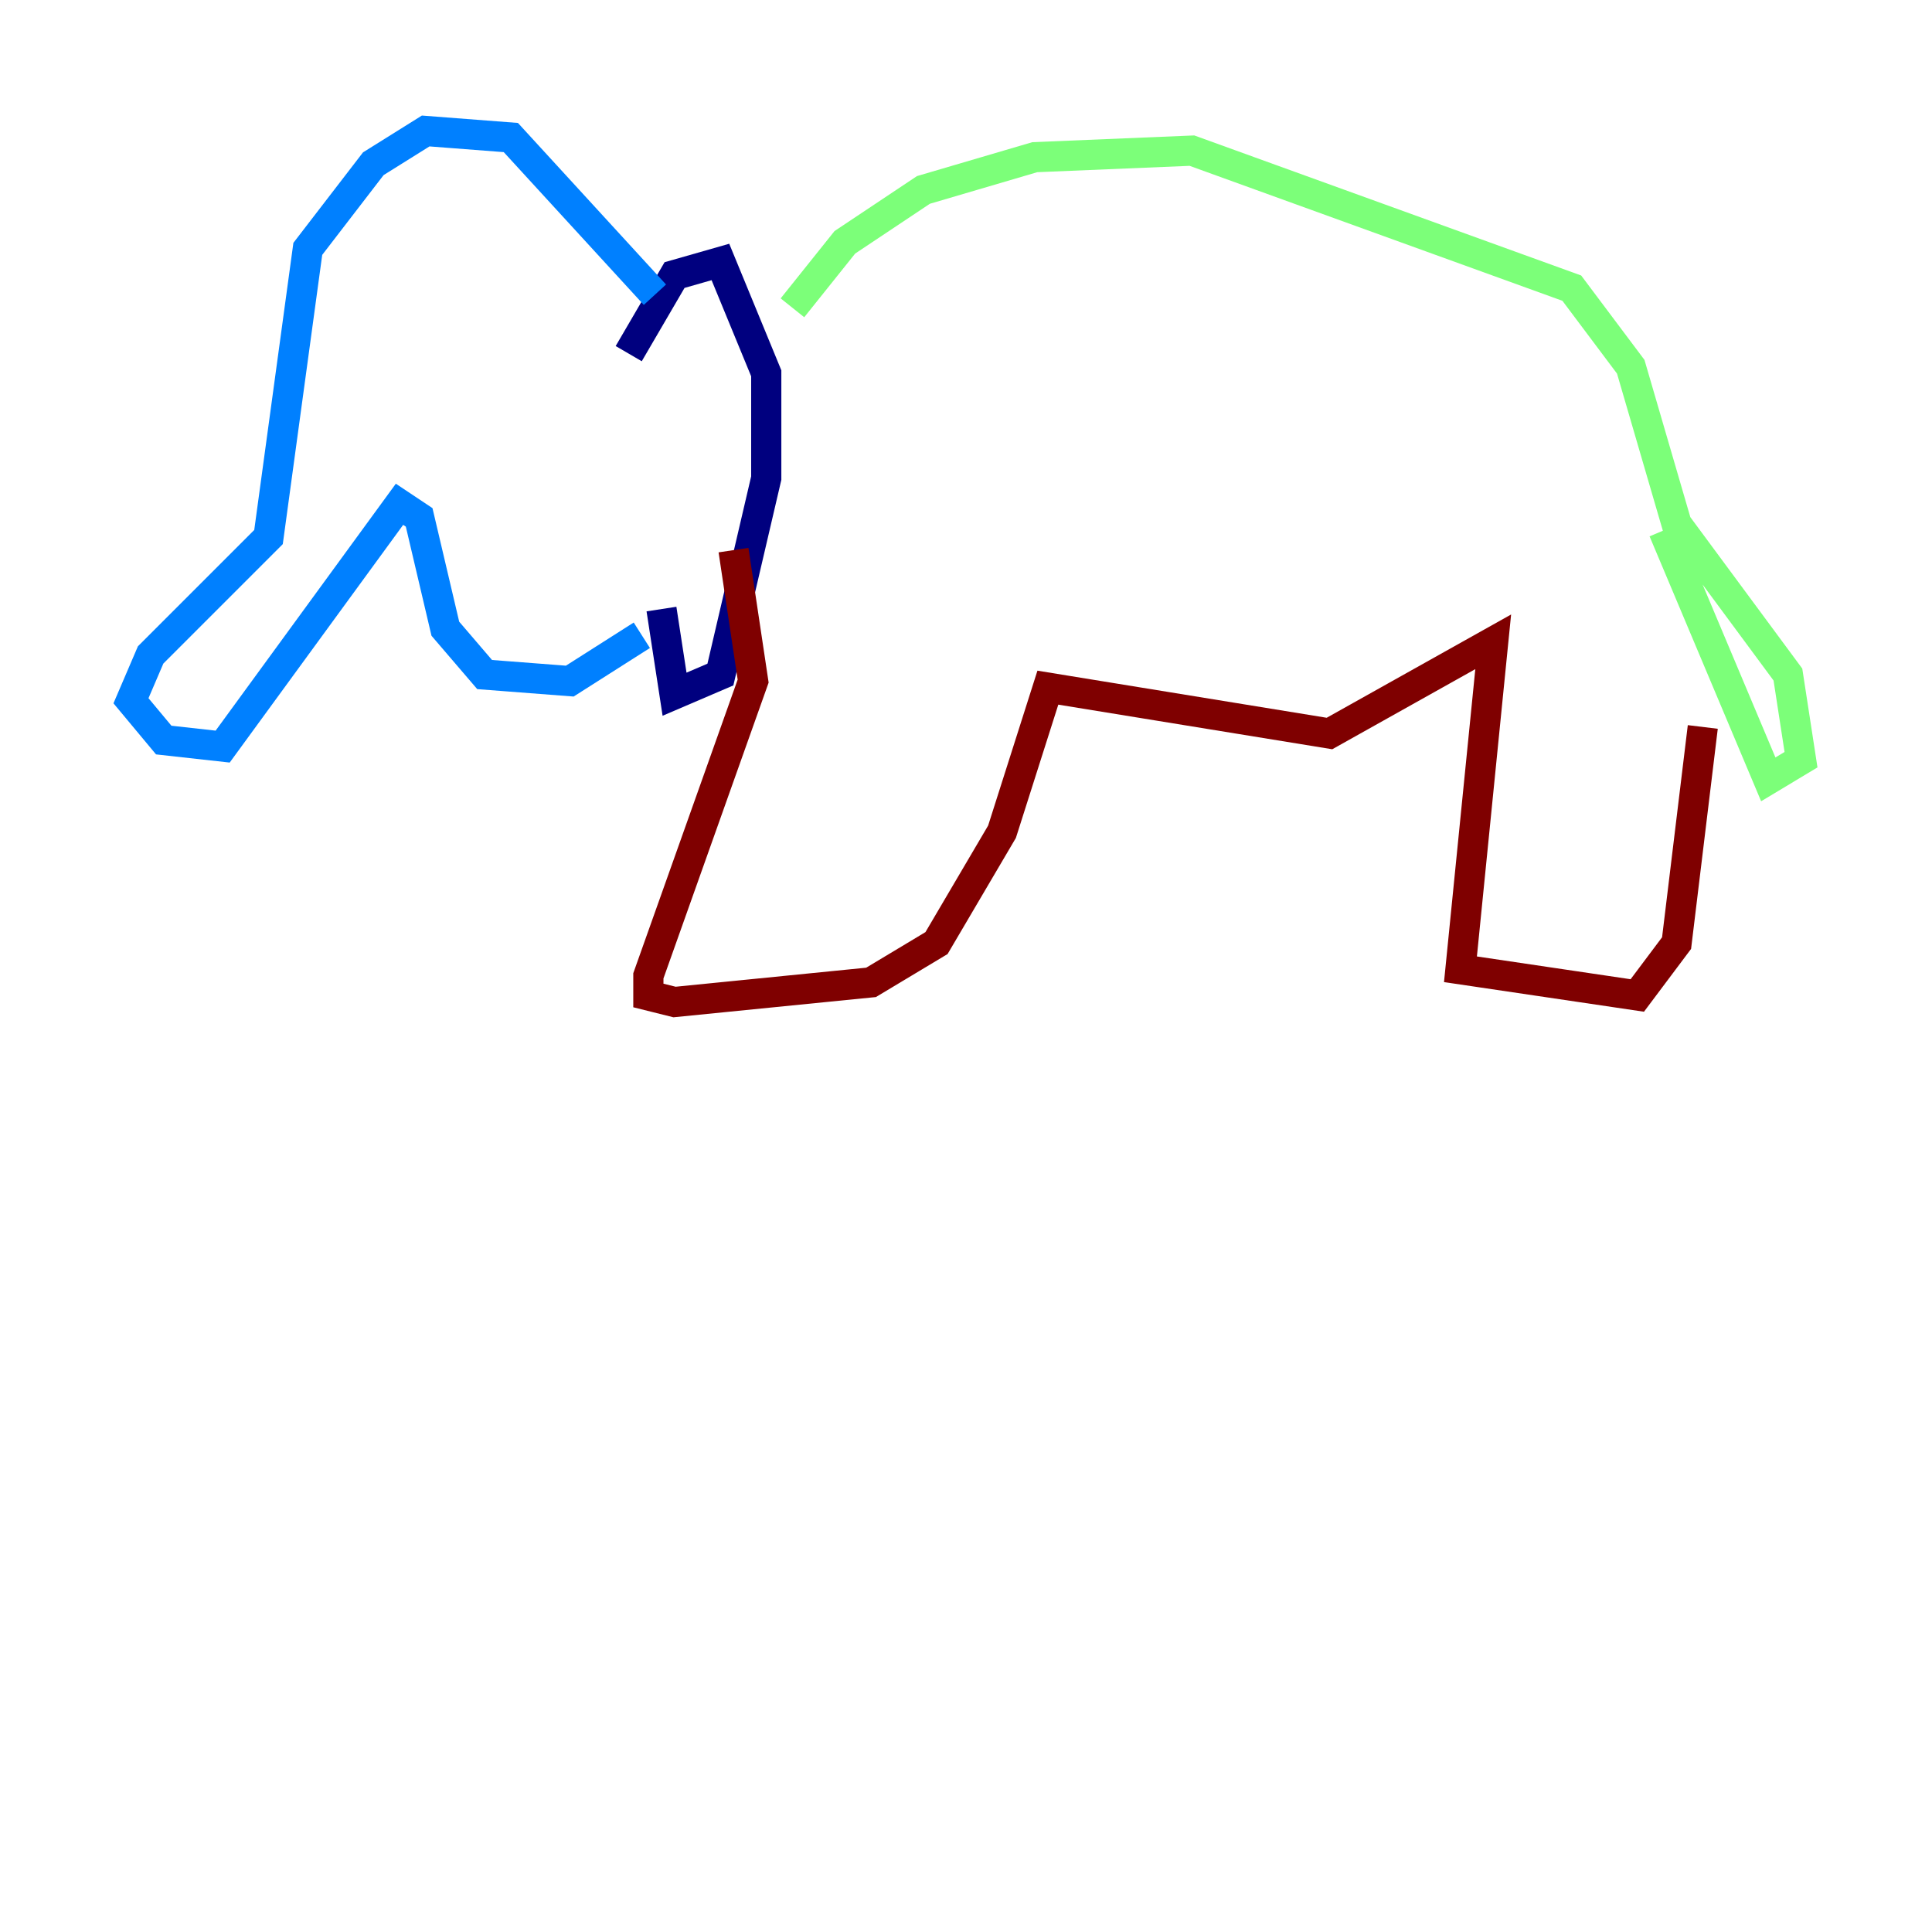 <?xml version="1.0" encoding="utf-8" ?>
<svg baseProfile="tiny" height="128" version="1.2" viewBox="0,0,128,128" width="128" xmlns="http://www.w3.org/2000/svg" xmlns:ev="http://www.w3.org/2001/xml-events" xmlns:xlink="http://www.w3.org/1999/xlink"><defs /><polyline fill="none" points="41.654,23.43 44.691,18.224 47.729,17.356 50.766,24.732 50.766,31.675 47.729,44.691 44.691,45.993 43.824,40.352" stroke="#00007f" stroke-width="2" /><polyline fill="none" points="43.39,19.525 33.844,9.112 28.203,8.678 24.732,10.848 20.393,16.488 17.79,35.58 9.98,43.39 8.678,46.427 10.848,49.031 14.752,49.464 26.468,33.41 27.77,34.278 29.505,41.654 32.108,44.691 37.749,45.125 42.522,42.088" stroke="#0080ff" stroke-width="2" /><polyline fill="none" points="52.502,20.393 55.973,16.054 61.18,12.583 68.556,10.414 78.969,9.98 104.136,19.091 108.041,24.298 111.078,34.712 118.454,44.691 119.322,50.332 117.153,51.634 110.21,35.146" stroke="#7cff79" stroke-width="2" /><polyline fill="none" points="54.237,39.919 54.237,39.919" stroke="#ff9400" stroke-width="2" /><polyline fill="none" points="48.597,36.447 49.898,45.125 42.956,64.651 42.956,65.953 44.691,66.386 57.709,65.085 62.047,62.481 66.386,55.105 69.424,45.559 88.081,48.597 98.929,42.522 96.759,64.217 108.475,65.953 111.078,62.481 112.814,48.163" stroke="#7f0000" stroke-width="2" /></svg>